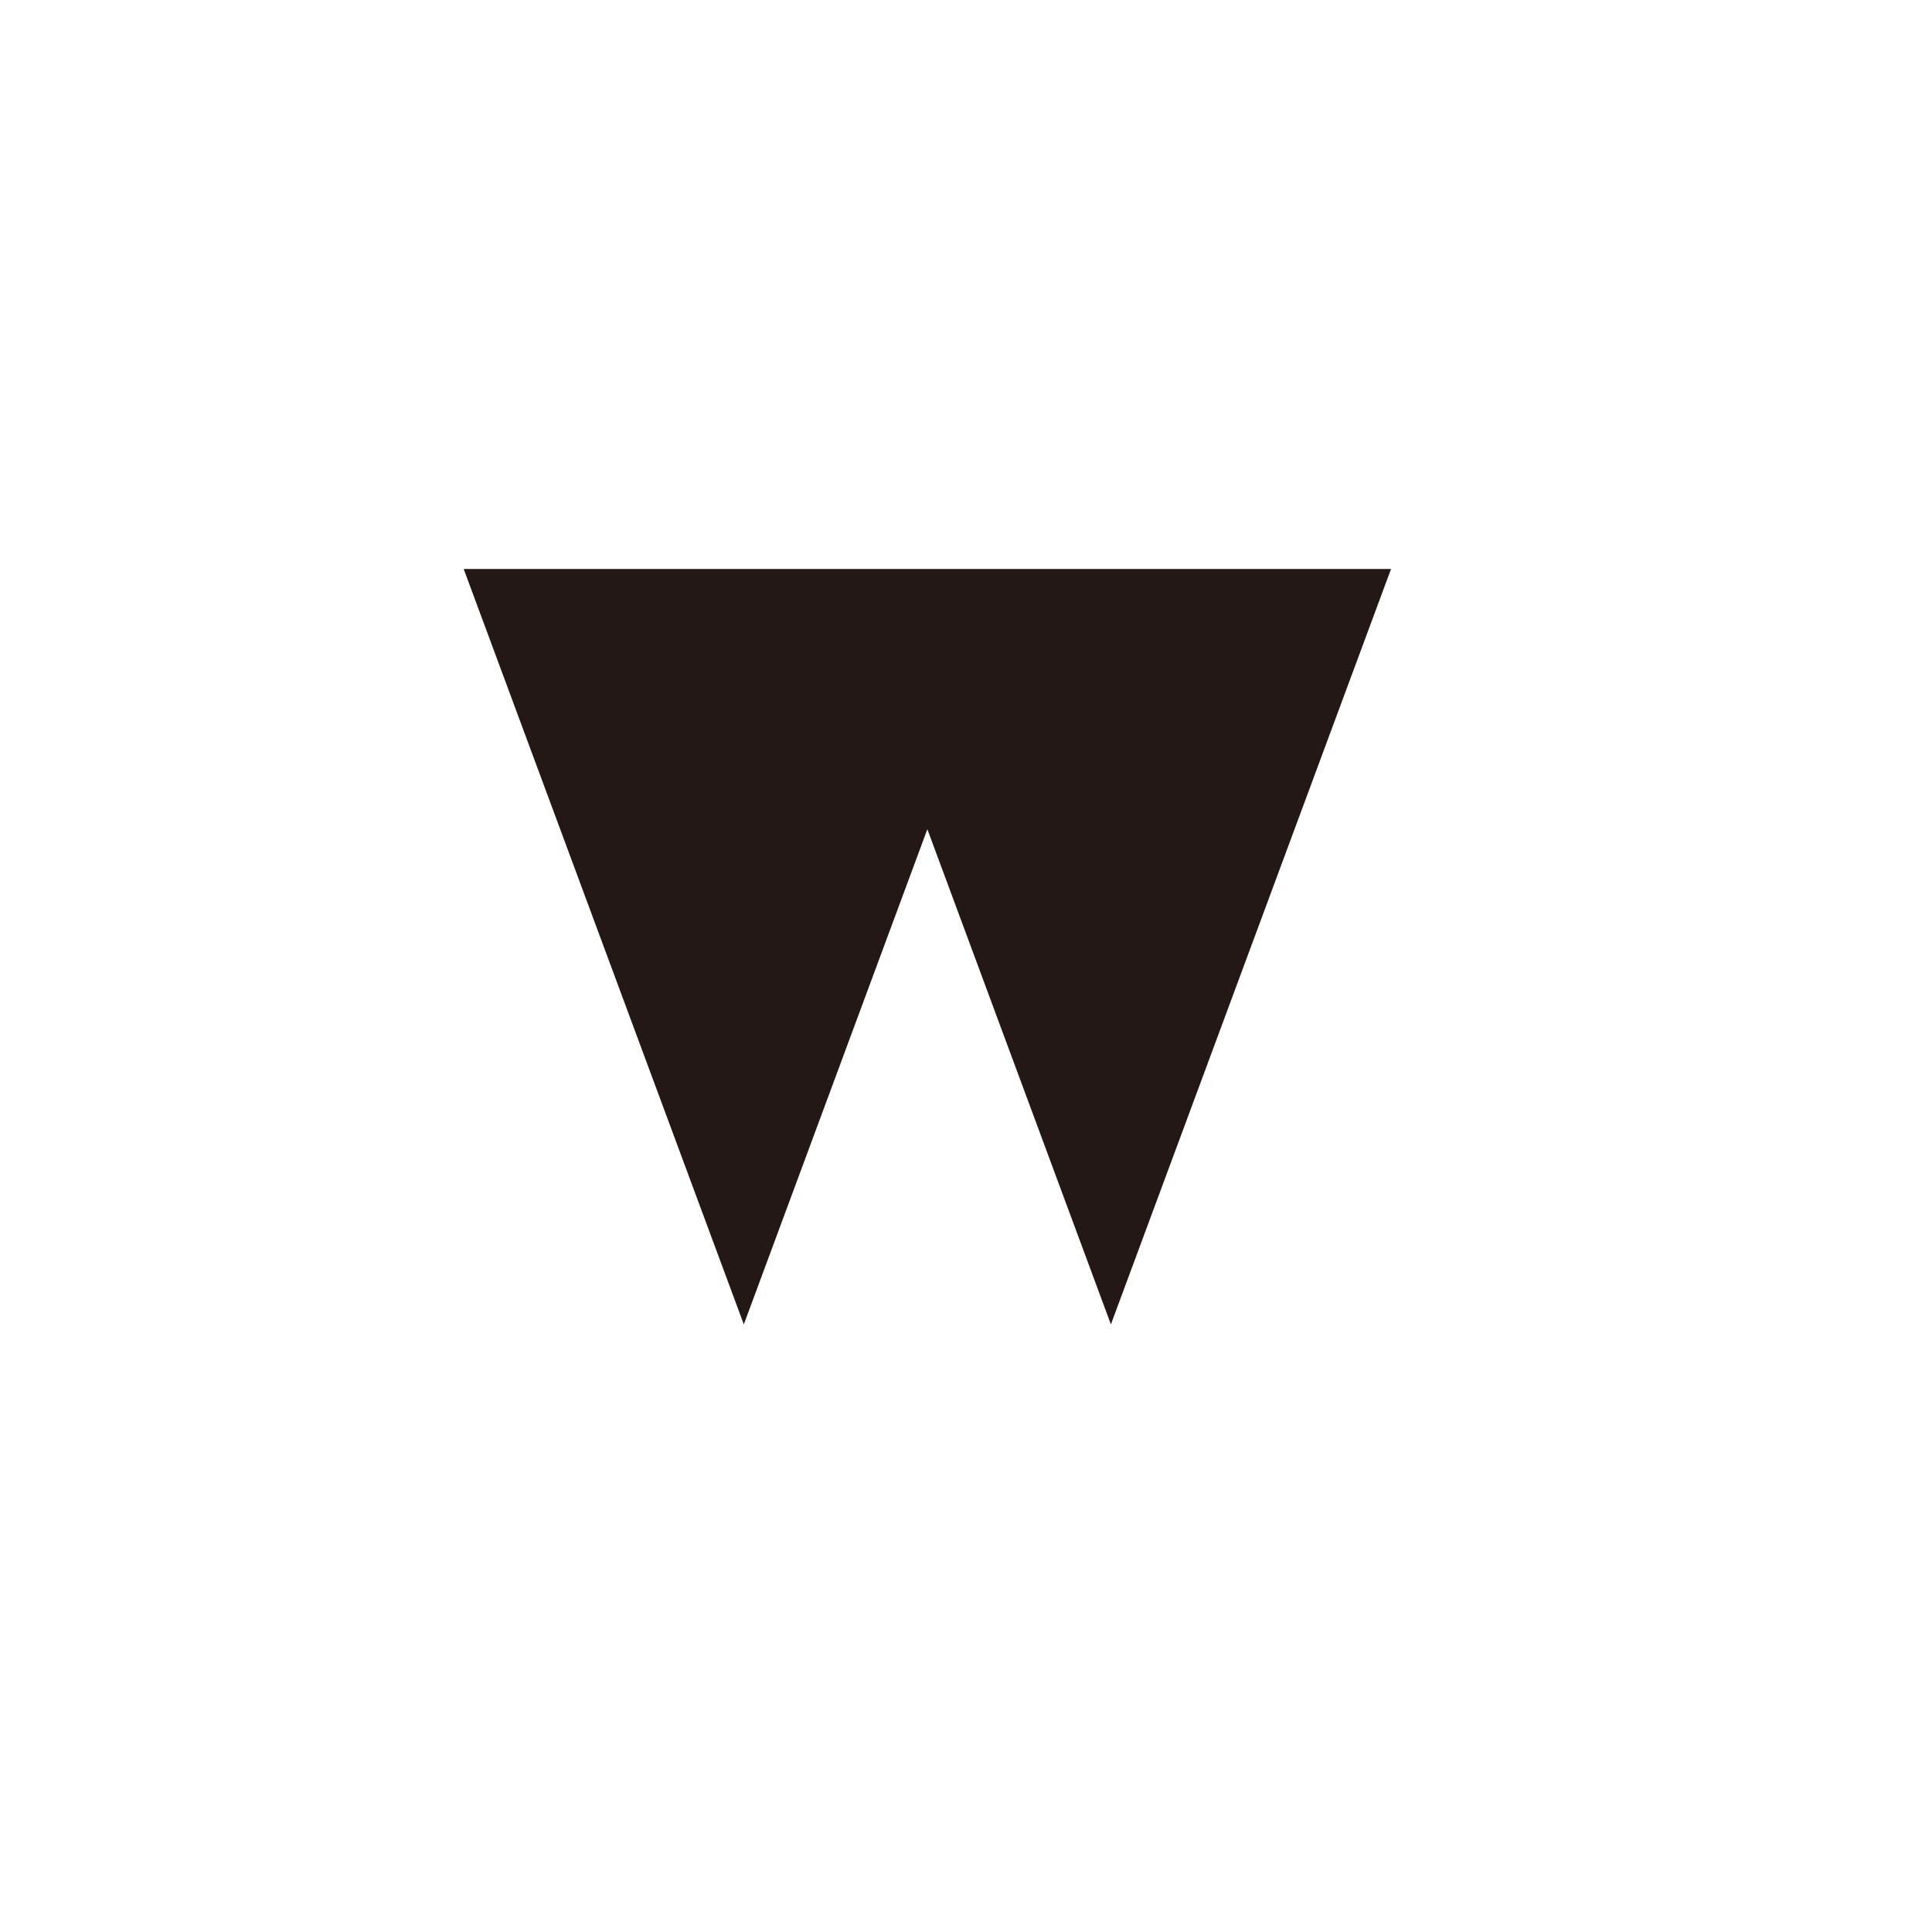 <svg id="图层_1" data-name="图层 1" xmlns="http://www.w3.org/2000/svg" viewBox="0 0 100 100"><defs><style>.cls-1{fill:#231815;}</style></defs><title>logohunt01</title><polyline class="cls-1" points="72 29.45 24 29.45 38.5 68.55 48 42.92 57.5 68.55 72 29.45"/></svg>